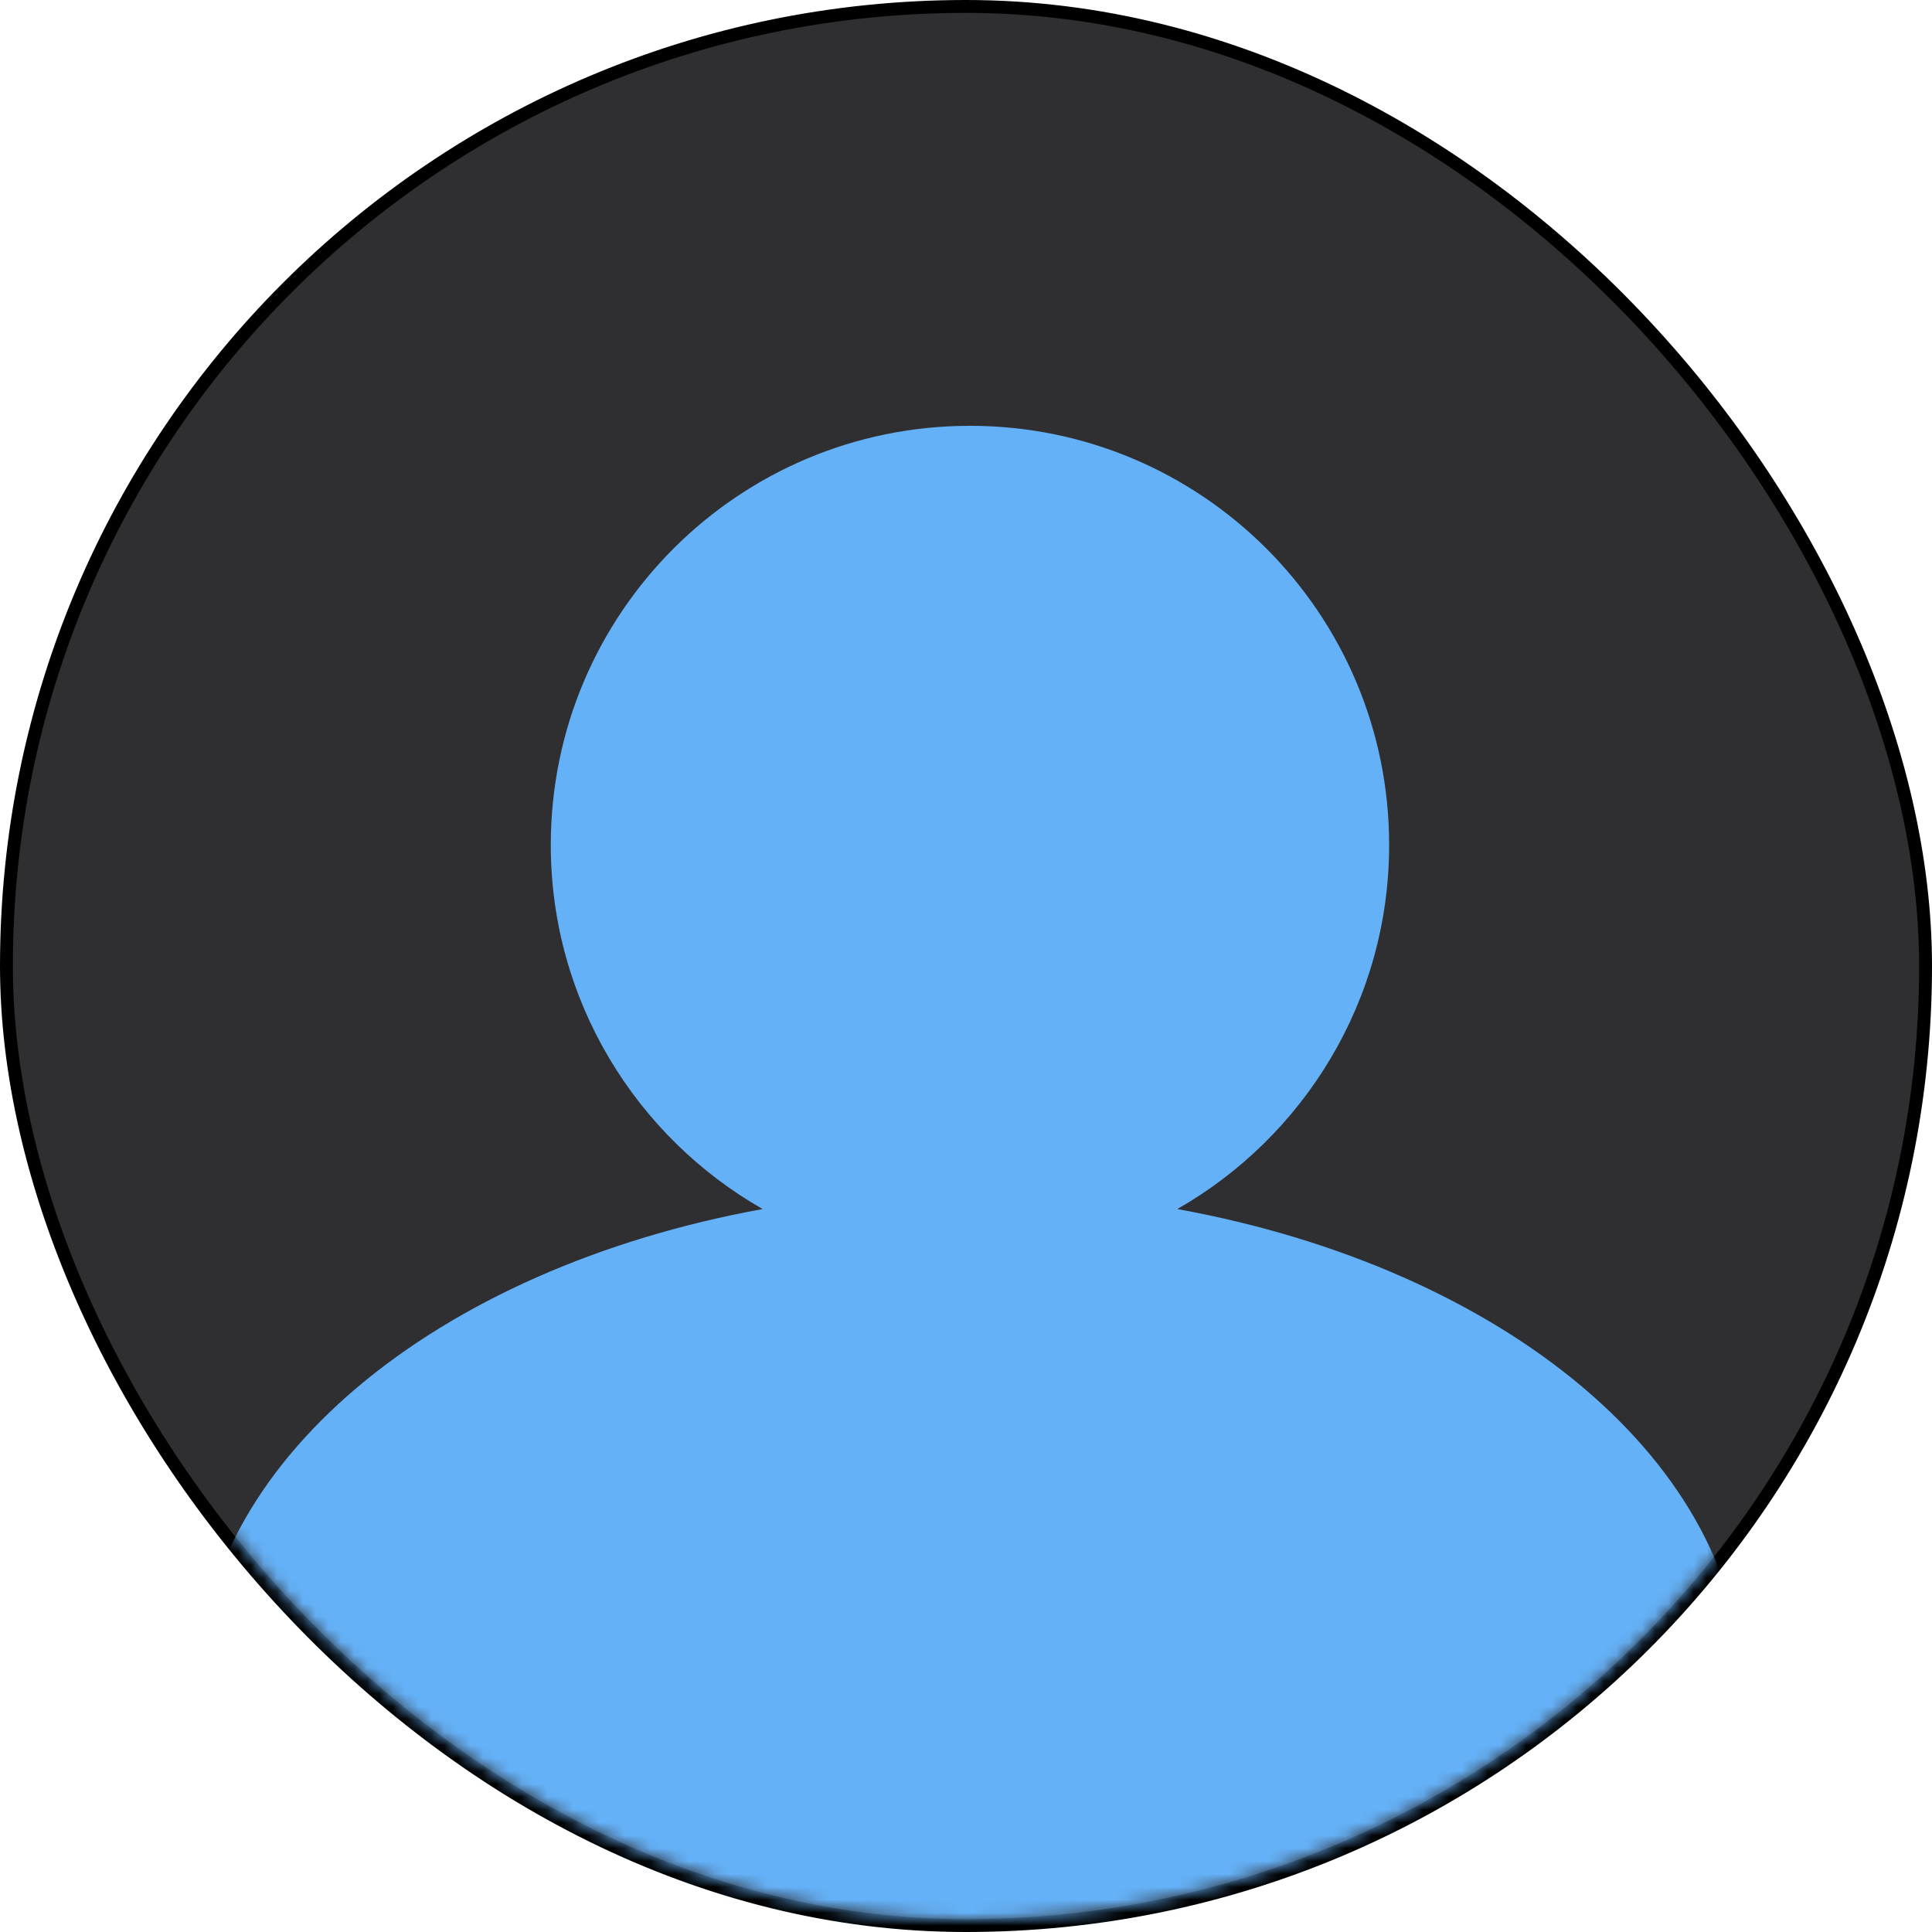 <svg width="150" height="150" viewBox="0 0 150 150" fill="none" xmlns="http://www.w3.org/2000/svg">
<rect x="0.5" y="0.5" width="149" height="149" rx="74.5" fill="#2F2F32" stroke="black"/>
<mask id="mask0_1607_12302" style="mask-type:alpha" maskUnits="userSpaceOnUse" x="1" y="1" width="148" height="148">
<rect x="1" y="1" width="148" height="148" rx="74" fill="black"/>
</mask>
<g mask="url(#mask0_1607_12302)">
<path d="M91.404 93.87C101.209 88.281 107.852 77.71 107.852 65.605C107.852 47.624 93.289 33.06 75.308 33.06C57.327 33.06 42.763 47.624 42.763 65.605C42.763 77.71 49.406 88.281 59.211 93.87C33.884 98.469 15.265 113.608 15.265 131.589C15.265 153.243 42.156 170.777 75.308 170.777C108.459 170.777 135.351 153.243 135.351 131.589C135.351 113.576 116.731 98.469 91.404 93.87Z" fill="#65B1F7"/>
</g>
</svg>
